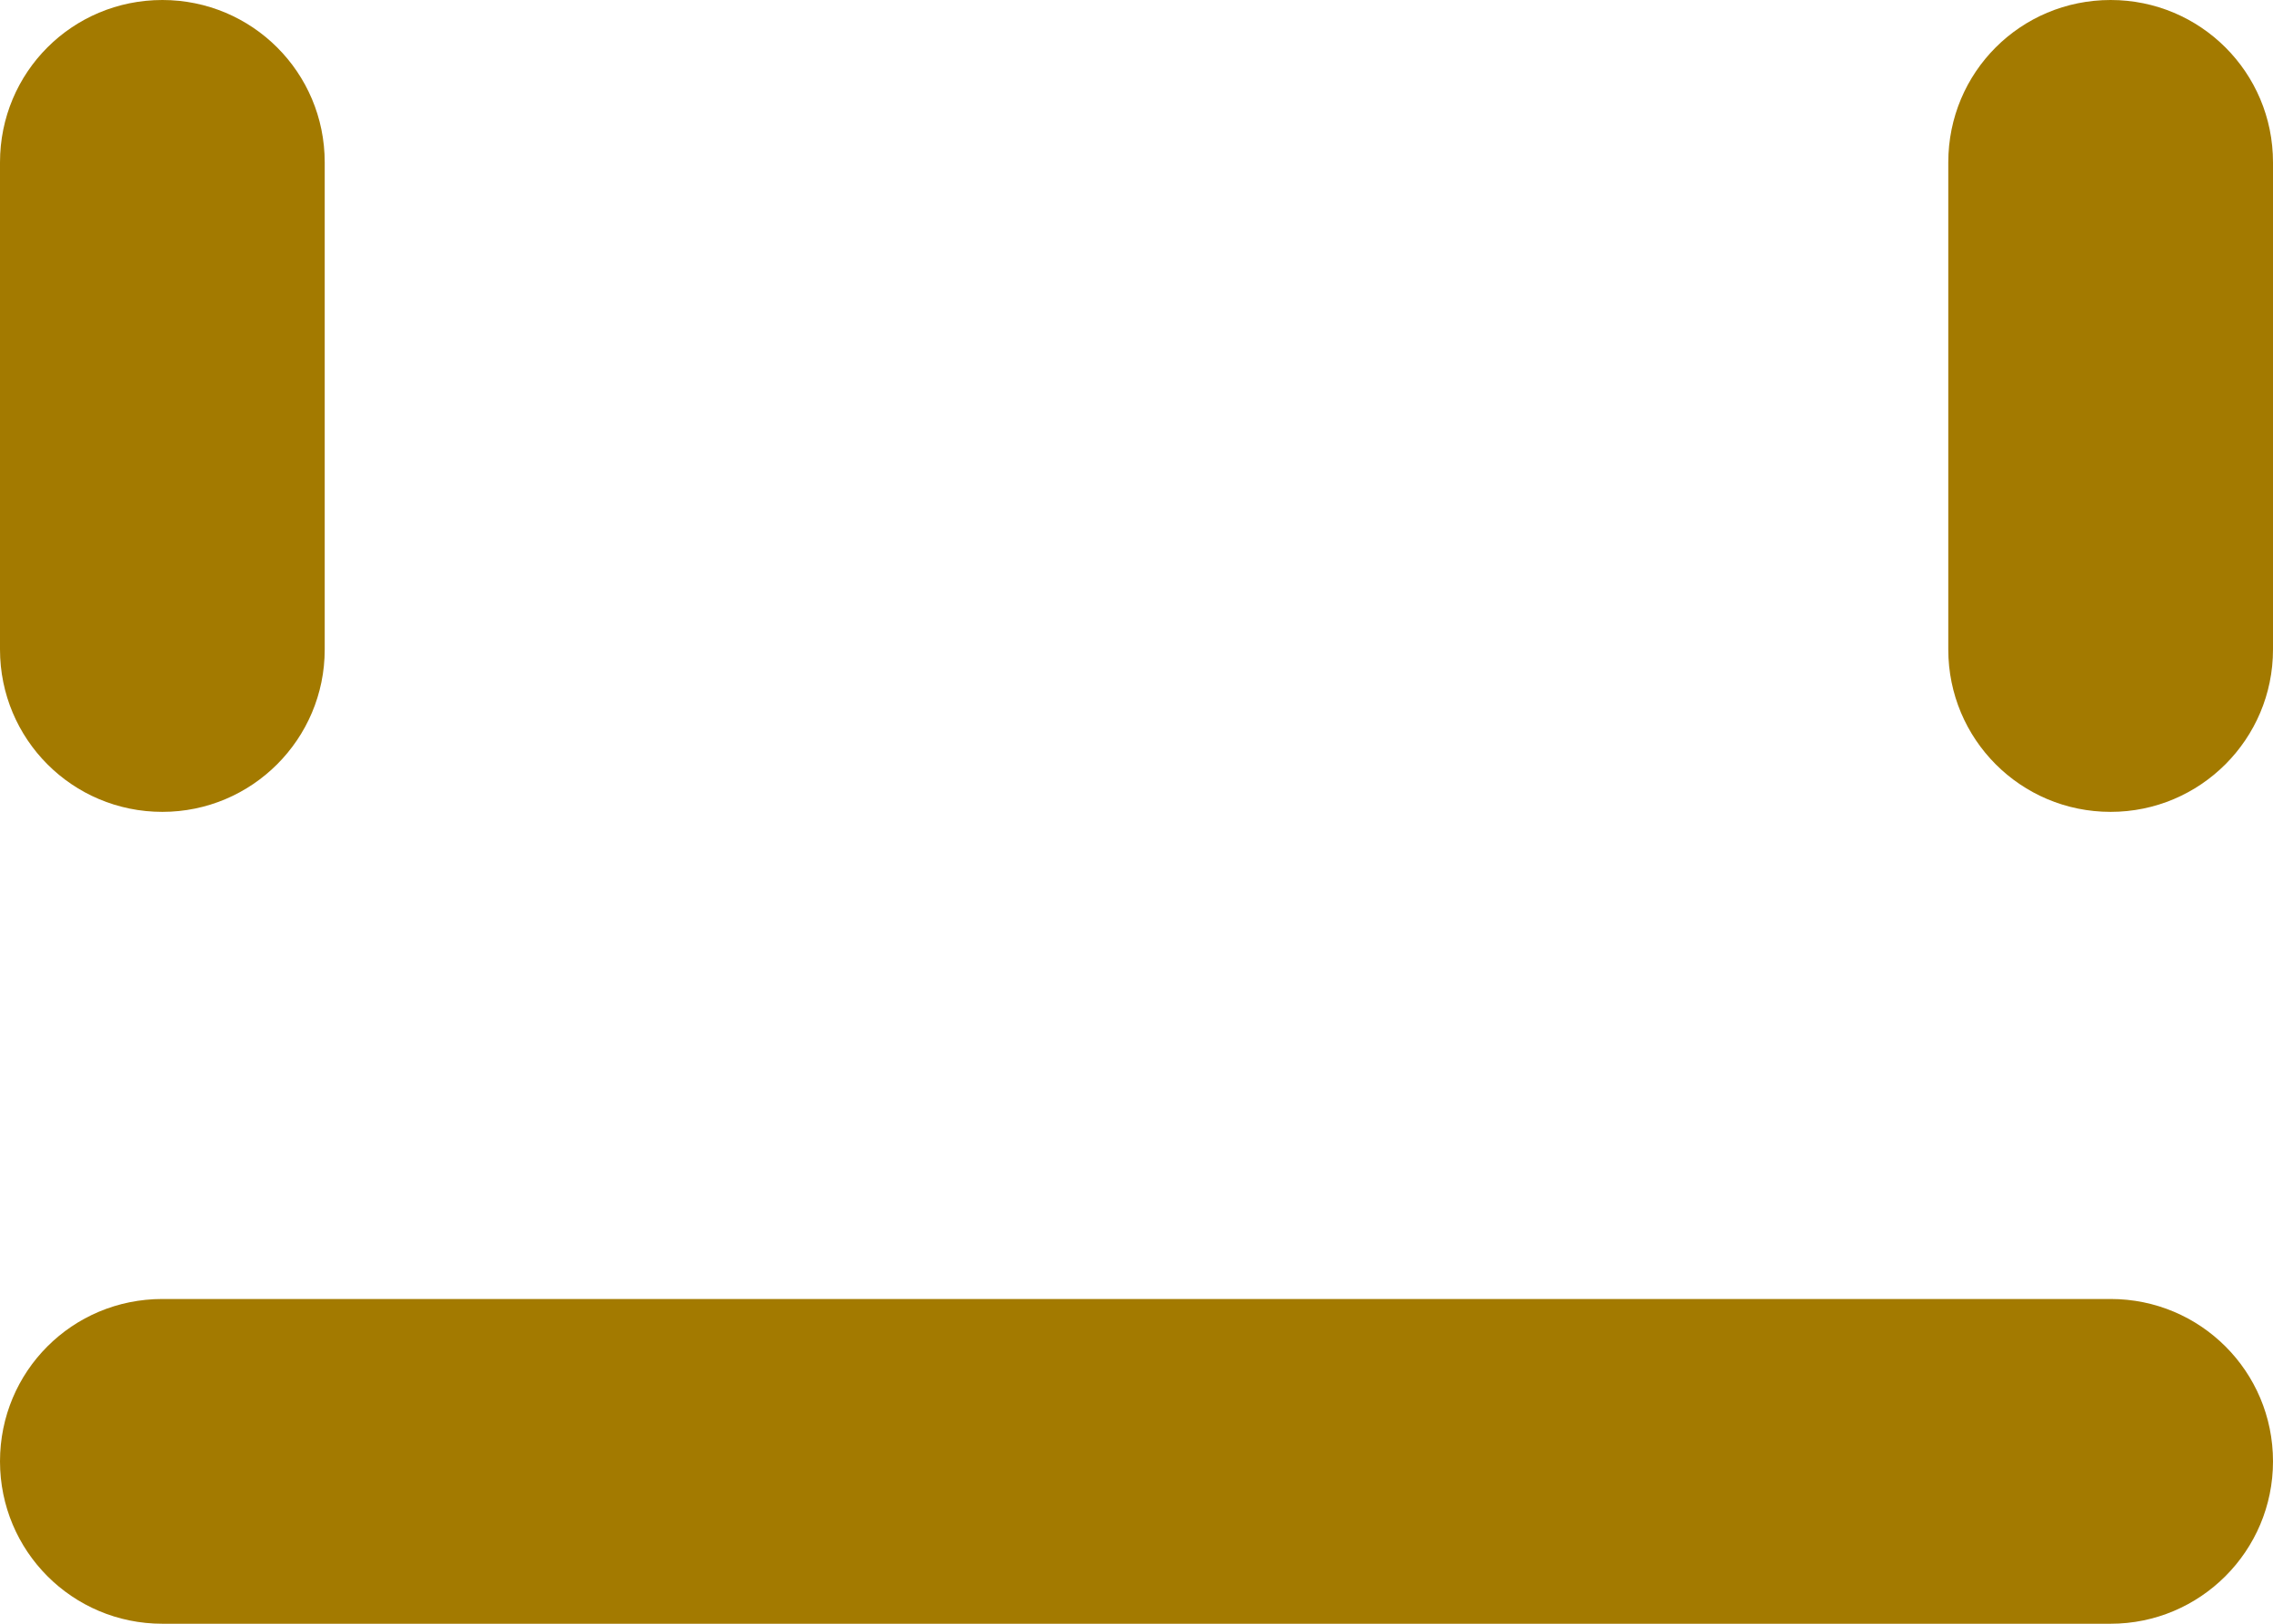 <svg width="52.5" height="37.5" viewBox="0 0 52.5 37.5" fill="none" xmlns="http://www.w3.org/2000/svg" xmlns:xlink="http://www.w3.org/1999/xlink">
	<desc>
			Created with Pixso.
	</desc>
	<defs/>
	<path id="Vector Stroke" d="M48.75 0C50.82 0 52.5 1.67 52.5 3.75L52.5 15C52.5 17.07 50.82 18.75 48.75 18.75C46.67 18.75 45 17.07 45 15L45 3.75C45 1.67 46.67 0 48.75 0Z" fill="#A37A00" fill-opacity="1" fill-rule="evenodd"/>
	<path id="Vector Stroke" d="M3.75 0C5.82 0 7.5 1.67 7.5 3.75L7.5 15C7.5 17.07 5.82 18.75 3.75 18.75C1.67 18.75 0 17.07 0 15L0 3.75C0 1.67 1.67 0 3.75 0Z" fill="#A37A00" fill-opacity="1" fill-rule="evenodd"/>
	<path id="Vector Stroke" d="M0 33.75C0 31.67 1.67 30 3.75 30L48.75 30C50.82 30 52.5 31.67 52.5 33.75C52.5 35.82 50.82 37.5 48.75 37.5L3.75 37.5C1.67 37.5 0 35.82 0 33.75Z" fill="#A37A00" fill-opacity="1" fill-rule="evenodd"/>
</svg>
